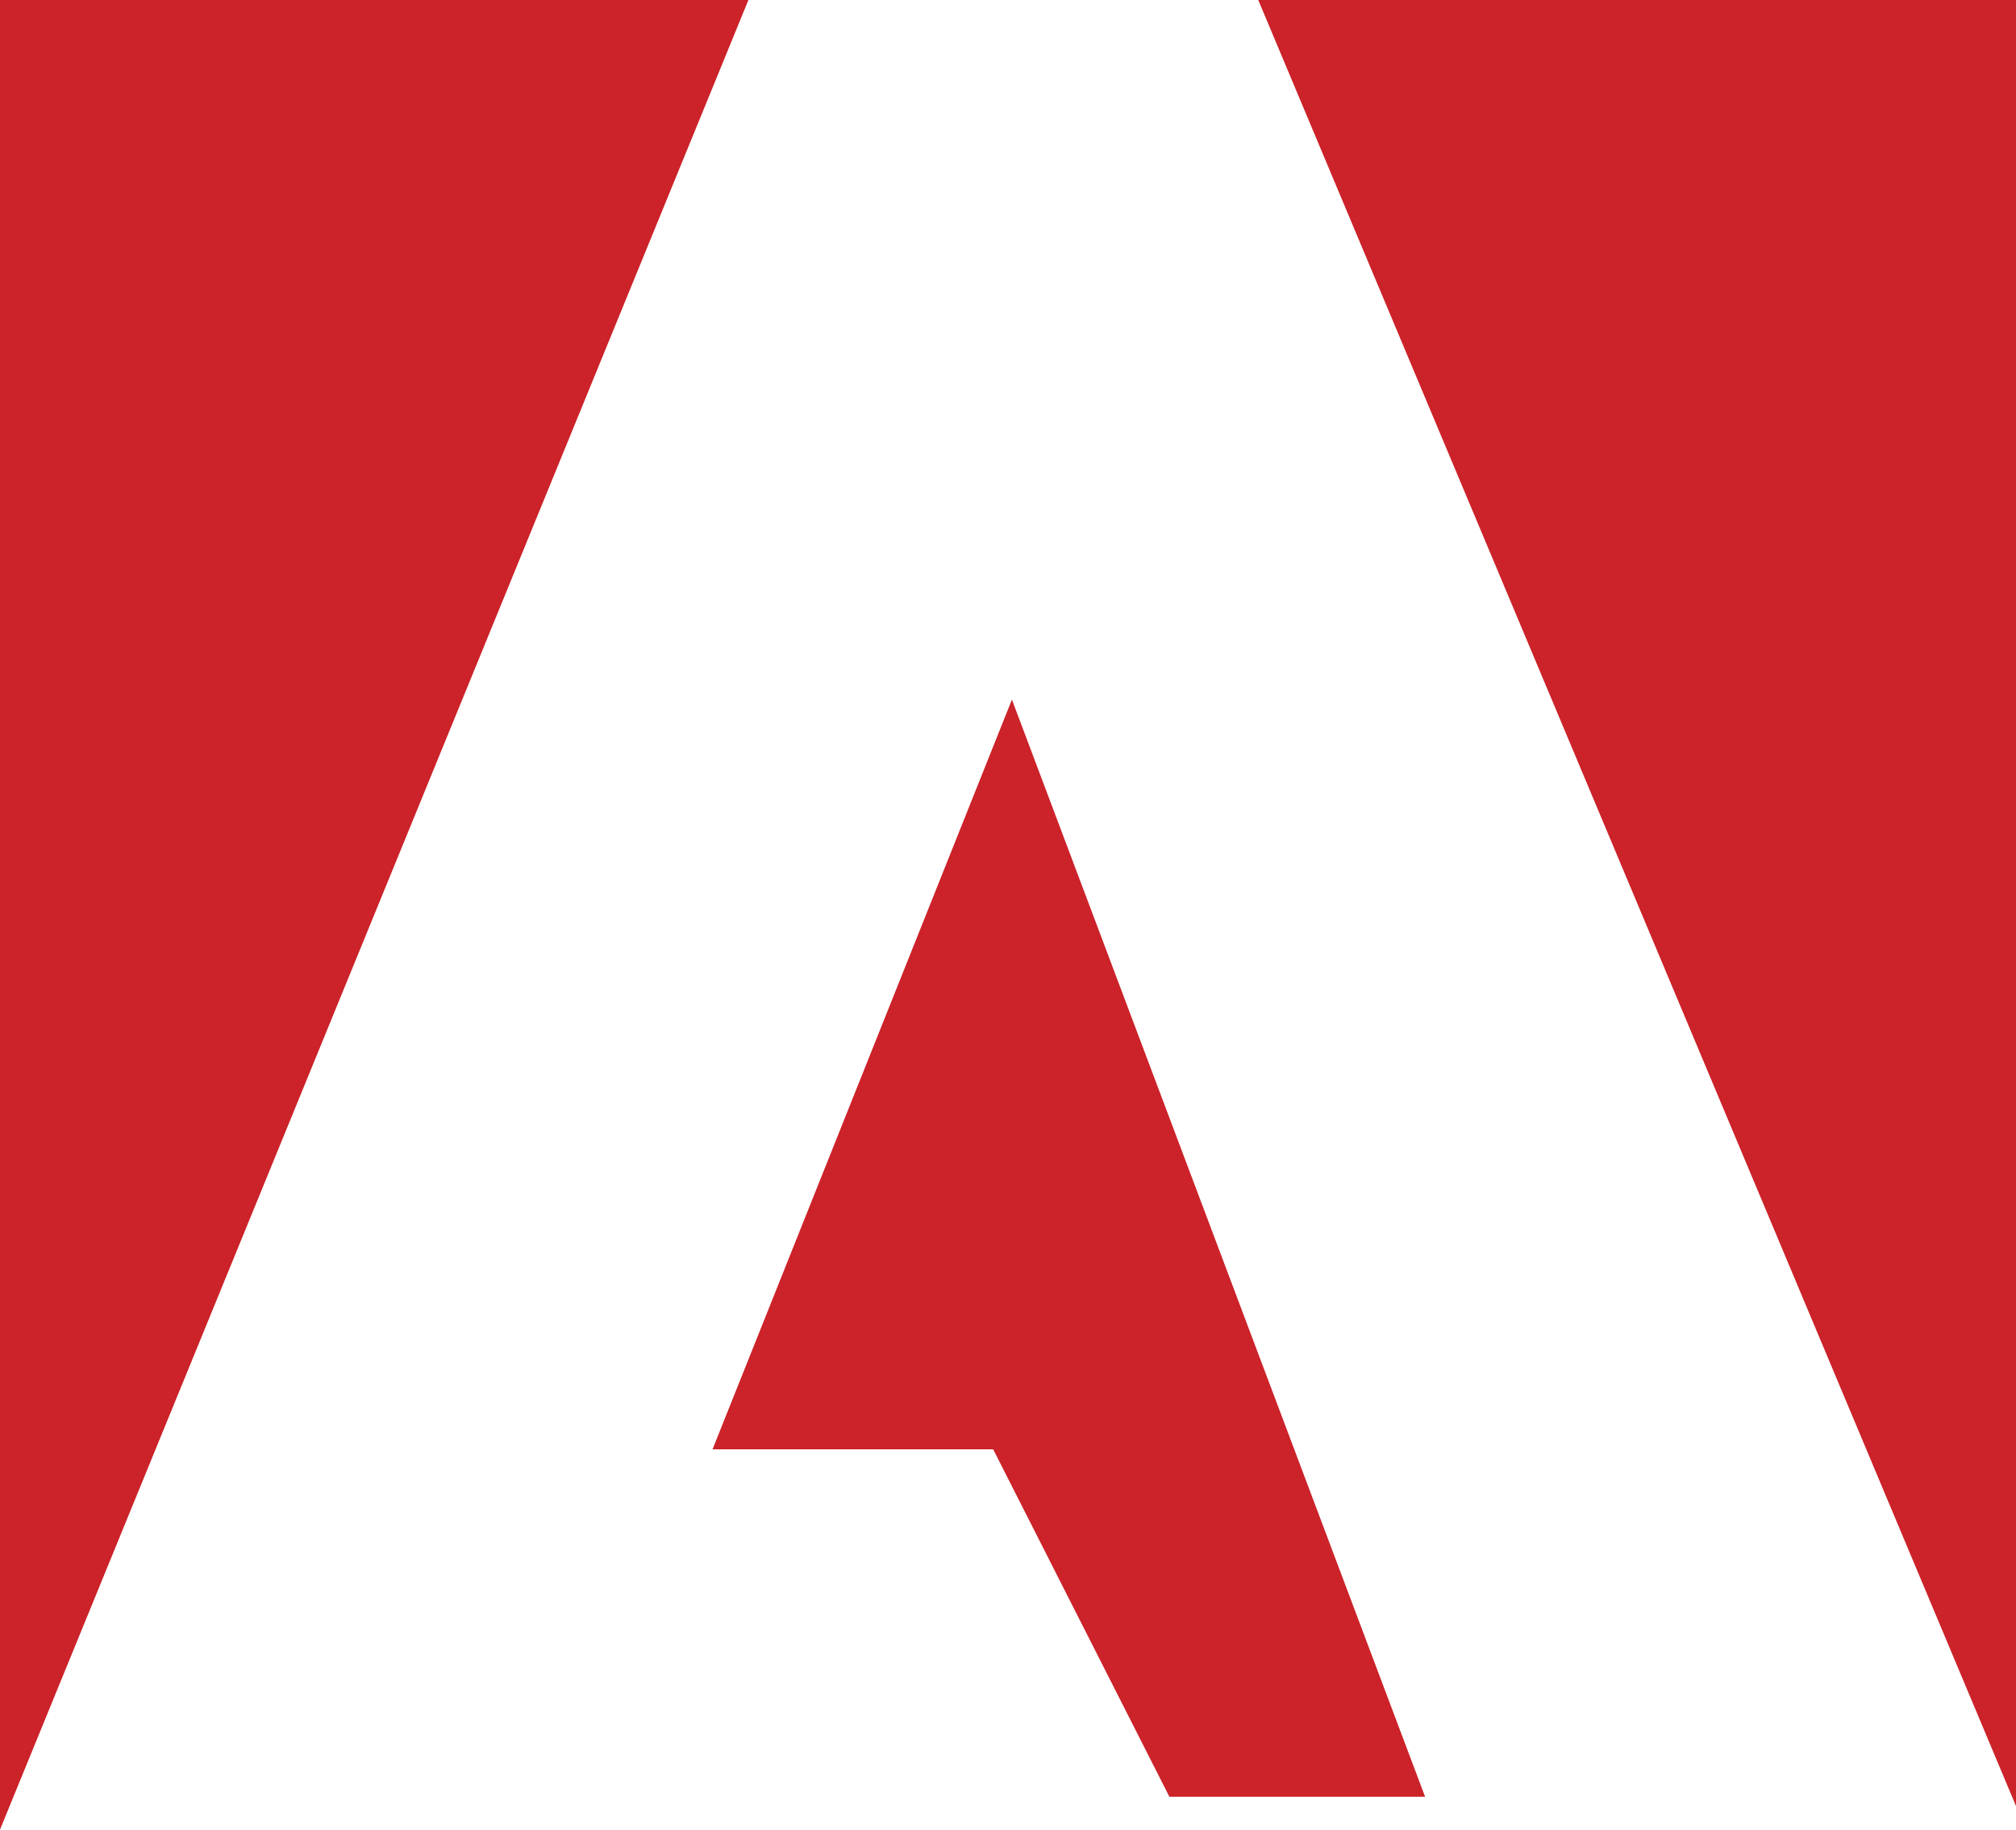 <svg width="54" height="49" viewBox="0 0 54 49" fill="none" xmlns="http://www.w3.org/2000/svg">
<path fill-rule="evenodd" clip-rule="evenodd" d="M0 0H20.047L0 49V0ZM33.703 0H54V48.37L33.703 0ZM27.105 18.736L38.172 48.12H31.323L26.603 38.815H19.086L27.105 18.736Z" fill="#CC2229"/>
</svg>
